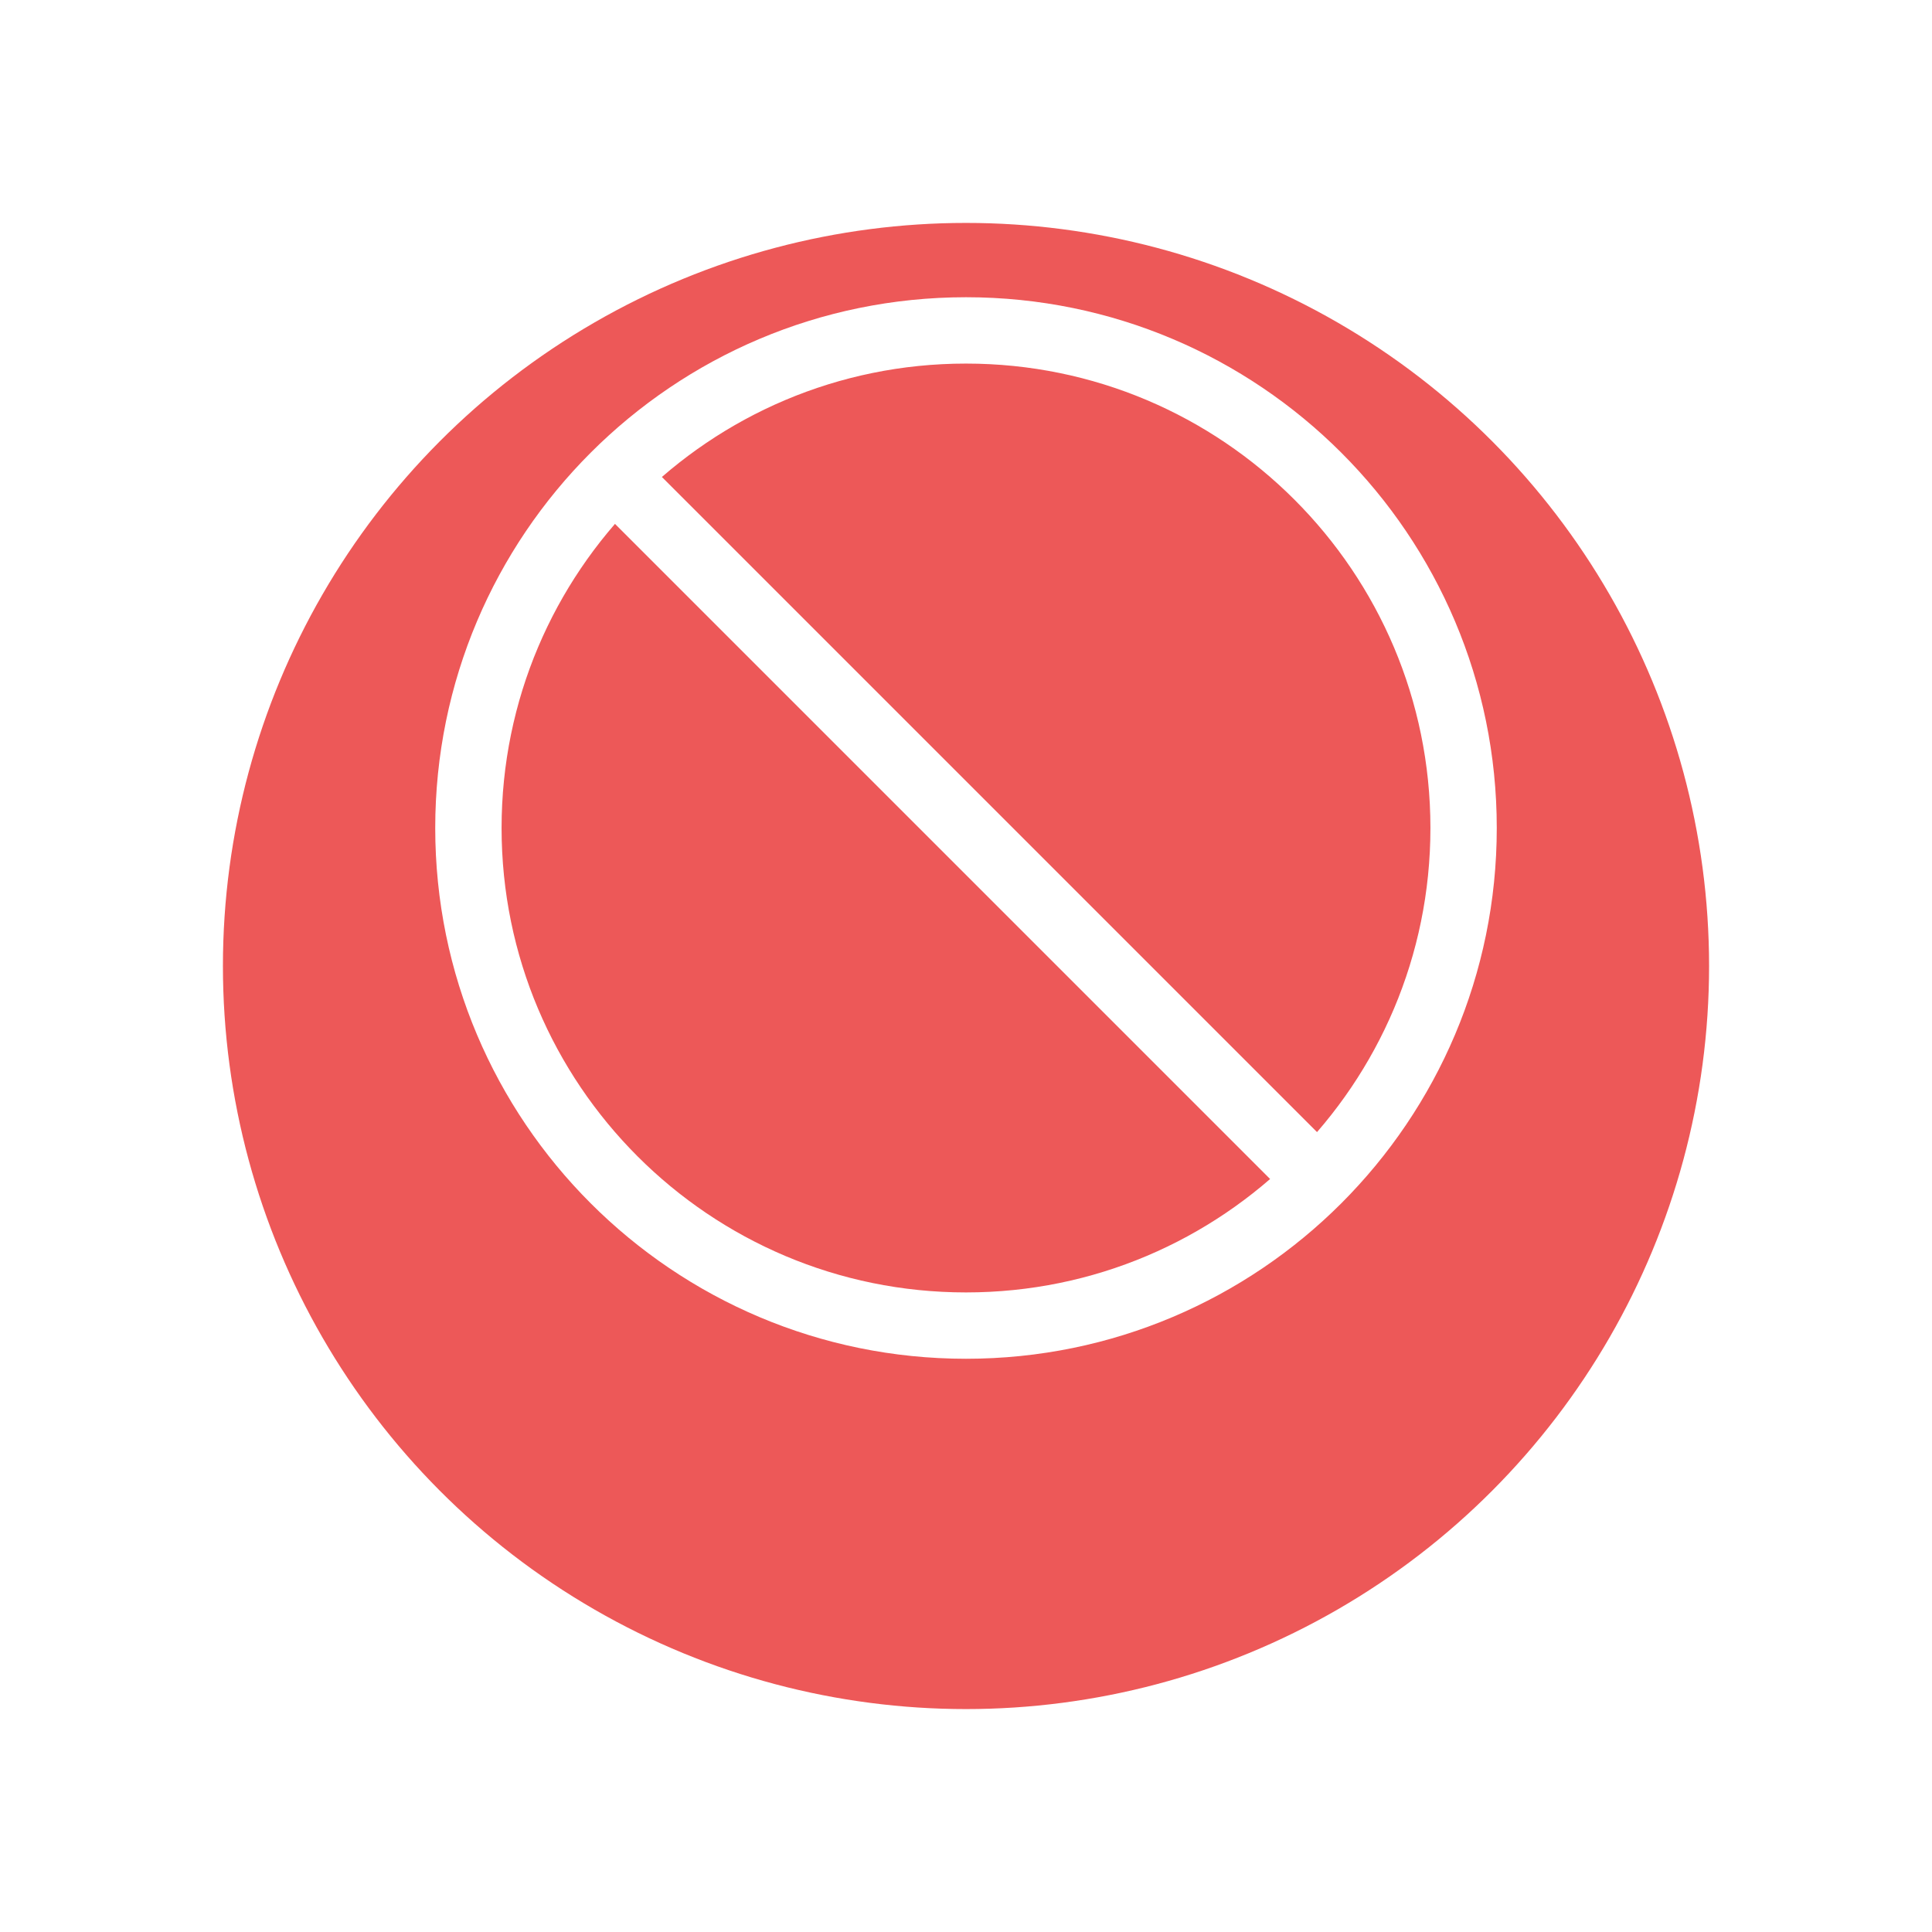 <svg width="182" height="182" viewBox="0 0 182 182" fill="none" xmlns="http://www.w3.org/2000/svg">
<g filter="url(#filter0_d_772_234)">
<circle cx="91" cy="78" r="70" fill="#ED5858"/>
</g>
<g clip-path="url(#clip0_772_234)">
<path d="M91 124.875C116.888 124.875 137.875 103.888 137.875 78C137.875 52.112 116.888 31.125 91 31.125C65.112 31.125 44.125 52.112 44.125 78C44.125 103.888 65.112 124.875 91 124.875Z" stroke="white" stroke-width="6.25" stroke-linecap="round" stroke-linejoin="round"/>
<path d="M58.188 45.188L123.812 110.812" stroke="white" stroke-width="6.25" stroke-linecap="round" stroke-linejoin="round"/>
</g>
<defs>
<filter id="filter0_d_772_234" x="0" y="0" width="182" height="182" filterUnits="userSpaceOnUse" color-interpolation-filters="sRGB">
<feFlood flood-opacity="0" result="BackgroundImageFix"/>
<feColorMatrix in="SourceAlpha" type="matrix" values="0 0 0 0 0 0 0 0 0 0 0 0 0 0 0 0 0 0 127 0" result="hardAlpha"/>
<feOffset dy="13"/>
<feGaussianBlur stdDeviation="10.5"/>
<feComposite in2="hardAlpha" operator="out"/>
<feColorMatrix type="matrix" values="0 0 0 0 0.016 0 0 0 0 0.145 0 0 0 0 0.18 0 0 0 0.25 0"/>
<feBlend mode="normal" in2="BackgroundImageFix" result="effect1_dropShadow_772_234"/>
<feBlend mode="normal" in="SourceGraphic" in2="effect1_dropShadow_772_234" result="shape"/>
</filter>
<clipPath id="clip0_772_234">
<rect width="125" height="125" fill="white" transform="translate(28.5 15.5)"/>
</clipPath>
</defs>
</svg>

